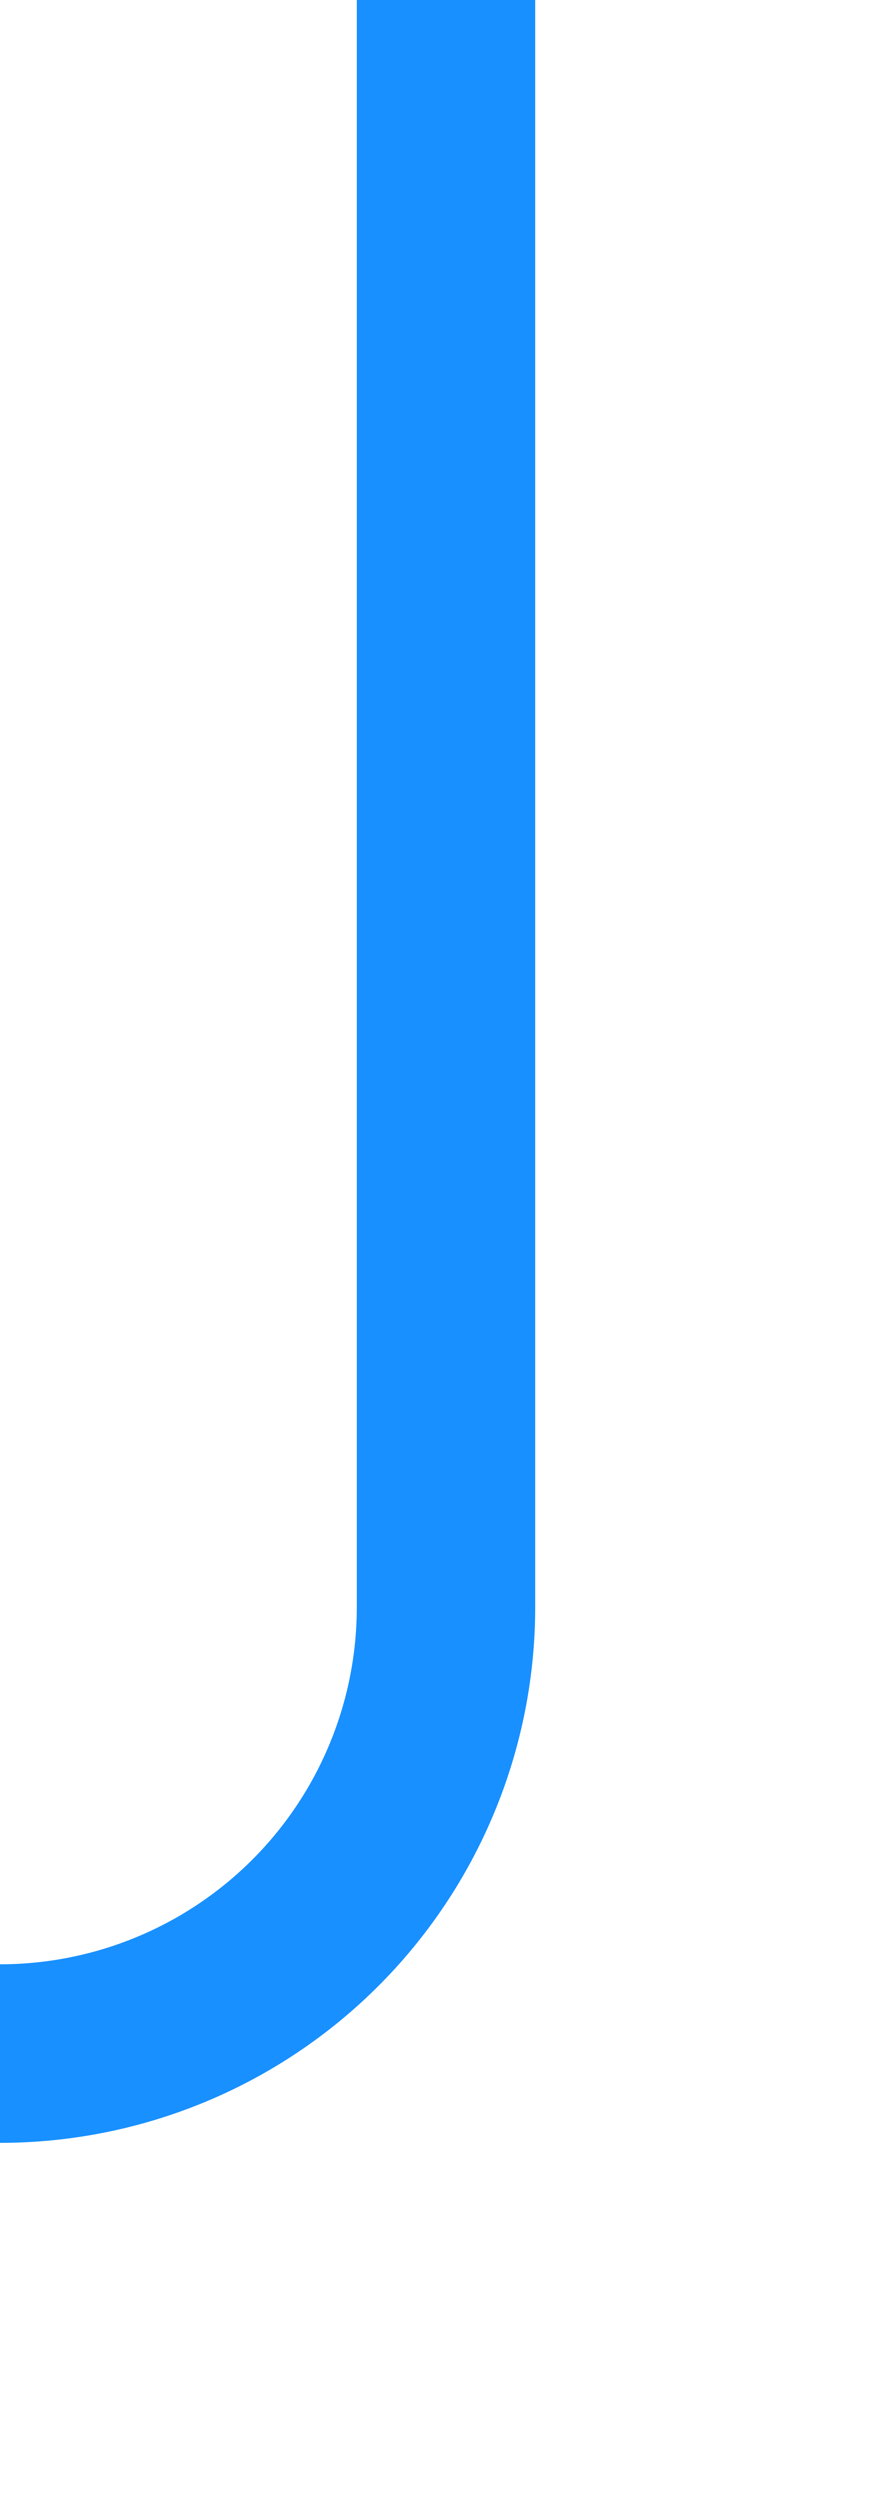 ﻿<?xml version="1.0" encoding="utf-8"?>
<svg version="1.1" xmlns:xlink="http://www.w3.org/1999/xlink" width="10px" height="28px" preserveAspectRatio="xMidYMin meet" viewBox="678 727  8 28" xmlns="http://www.w3.org/2000/svg">
  <path d="M 682 727  L 682 745  A 5 5 0 0 1 677 750 L 604 750  A 5 5 0 0 0 599 755 L 599 776  " stroke-width="2" stroke="#1890ff" fill="none" />
  <path d="M 603.293 770.893  L 599 775.186  L 594.707 770.893  L 593.293 772.307  L 598.293 777.307  L 599 778.014  L 599.707 777.307  L 604.707 772.307  L 603.293 770.893  Z " fill-rule="nonzero" fill="#1890ff" stroke="none" />
</svg>